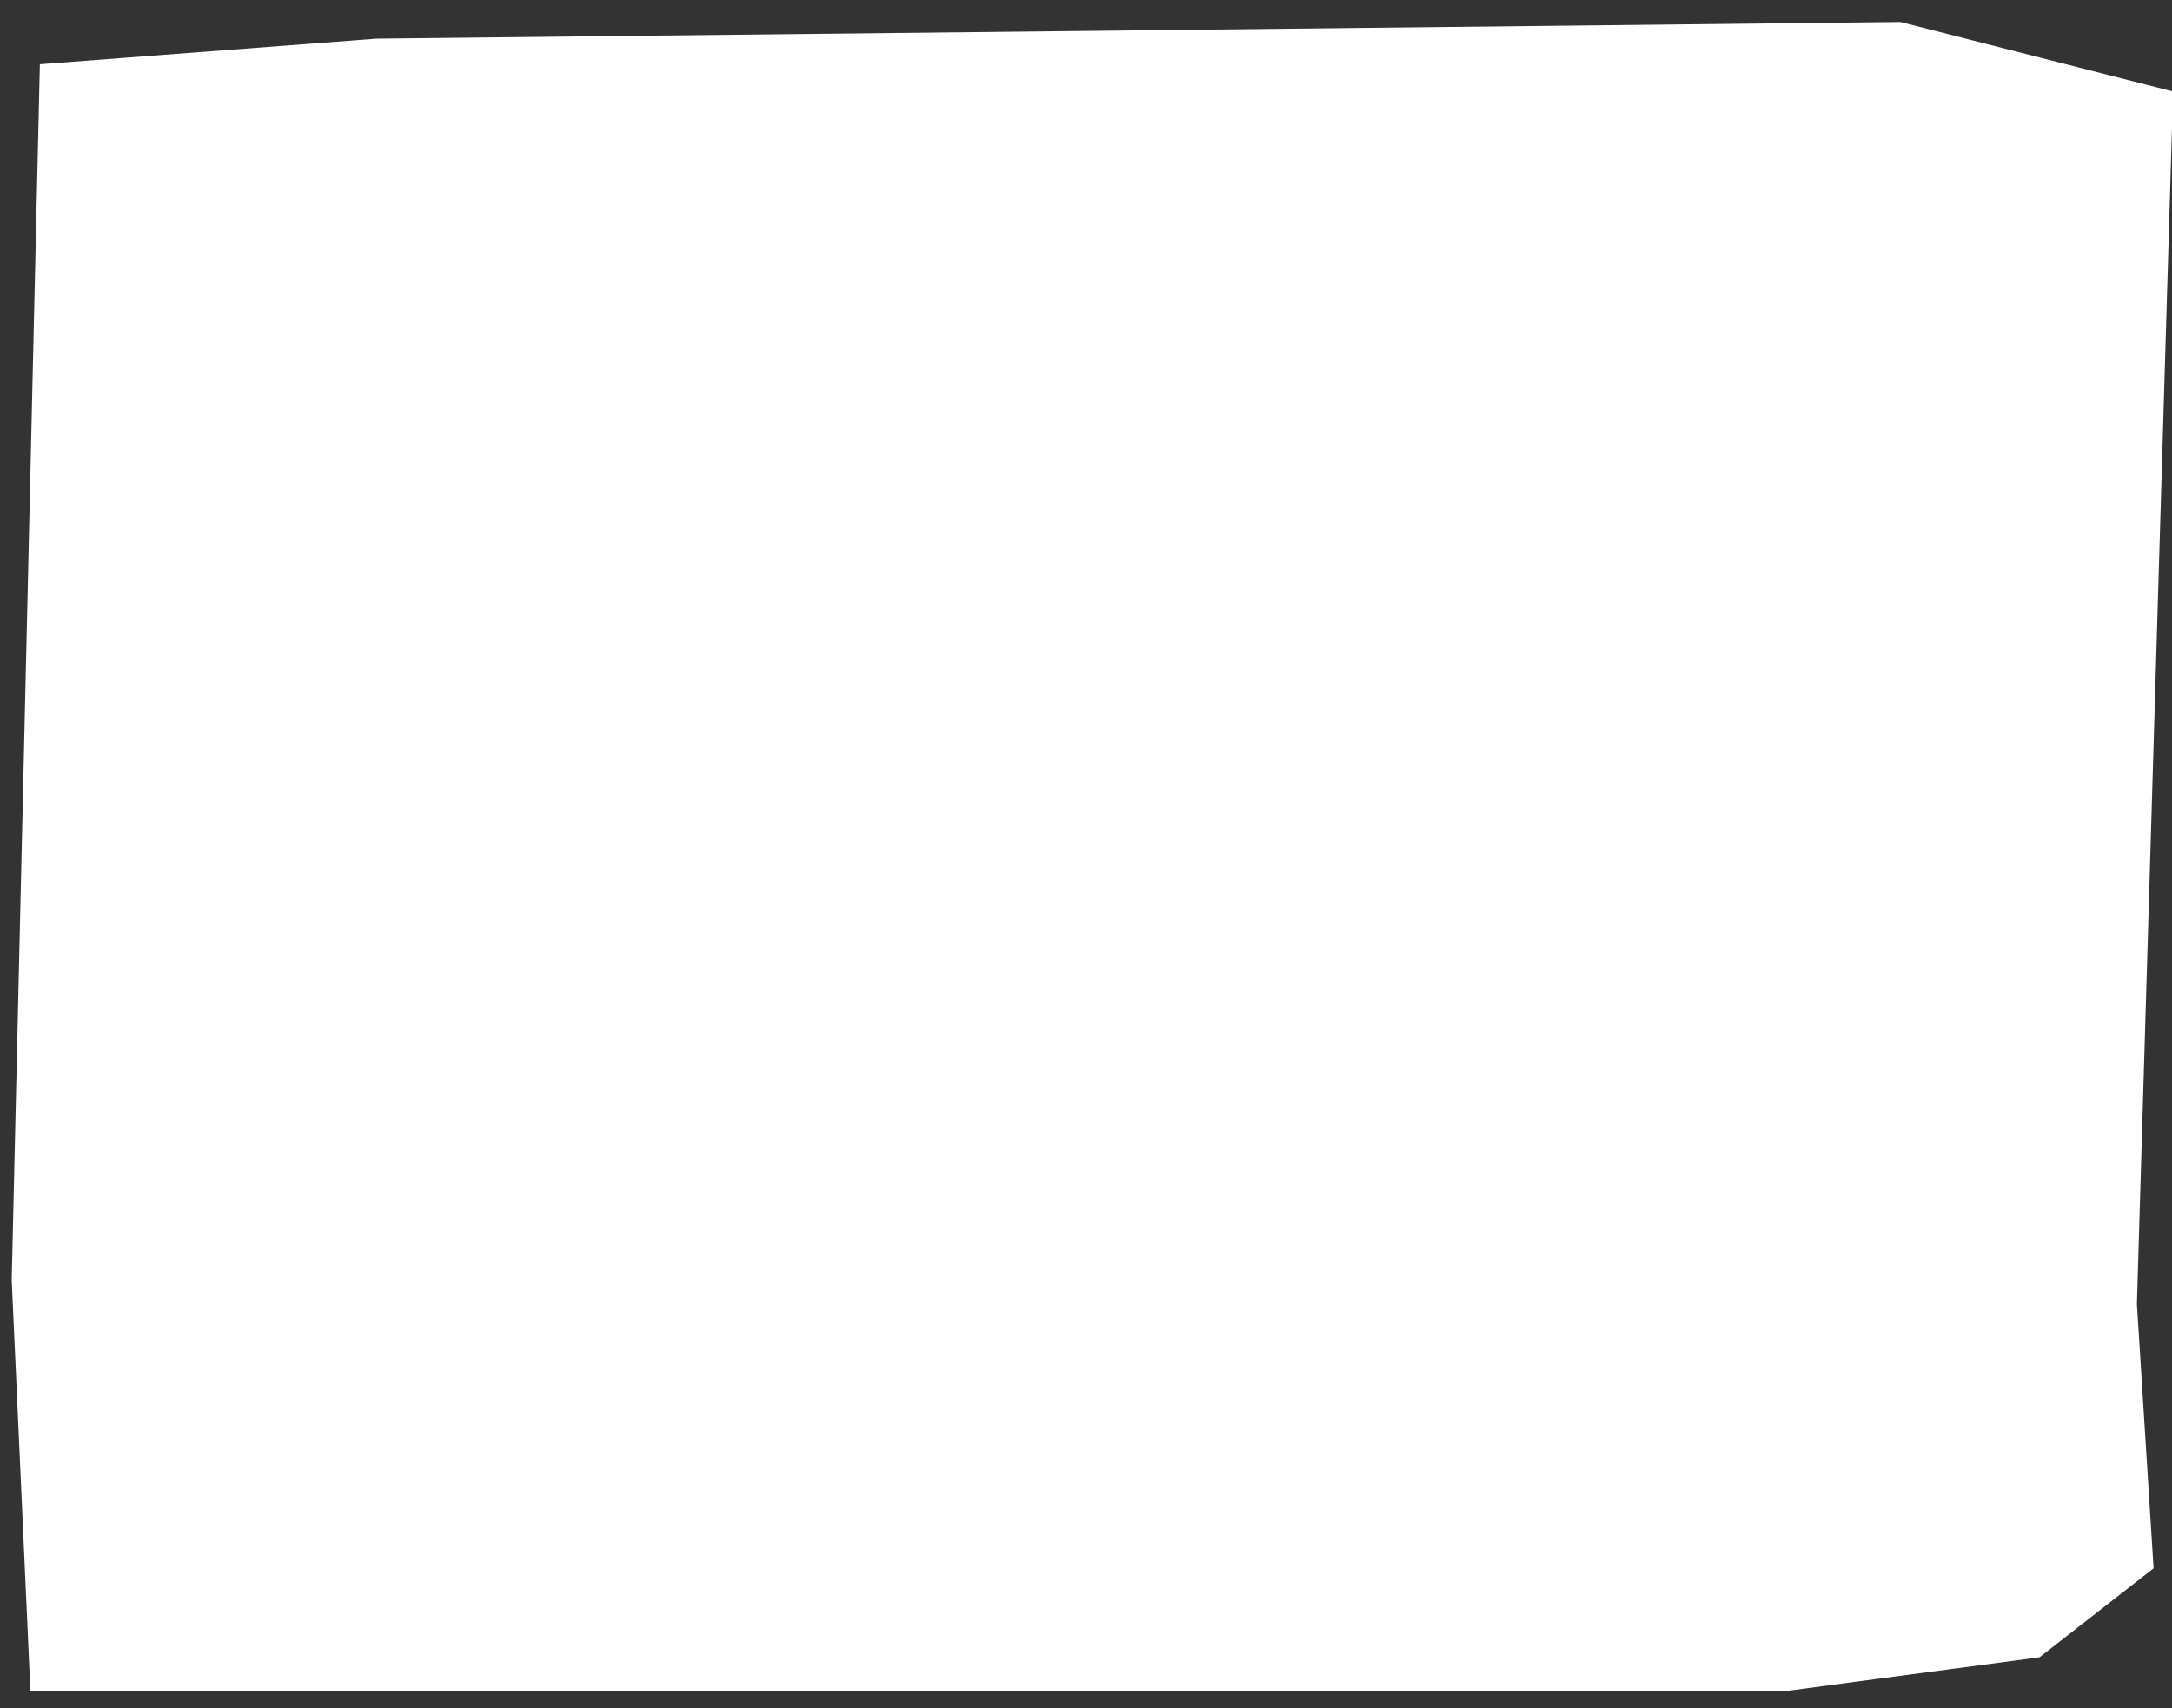 <?xml version="1.0" encoding="utf-8"?>
<!-- Generator: Adobe Illustrator 24.1.2, SVG Export Plug-In . SVG Version: 6.00 Build 0)  -->
<svg version="1.1" id="Layer_1" xmlns="http://www.w3.org/2000/svg" xmlns:xlink="http://www.w3.org/1999/xlink" x="0px" y="0px"
	 viewBox="0 0 815 641" style="enable-background:new 0 0 815 641;" xml:space="preserve">
<rect x="0" y="0" width="815" height="641" fill="#333333" stroke="none"/>
<style type="text/css">
	.st0{fill:#FFFFFF;}
</style>
<polygon class="st0" points="808.09,588.49 765.3,621.88 671.31,634.4 11.4,634.4 4.4,480.33 14.96,24.1 141.24,14.51 713.12,8.25 
	815.4,34.34 801.83,489.35 "/>
</svg>
